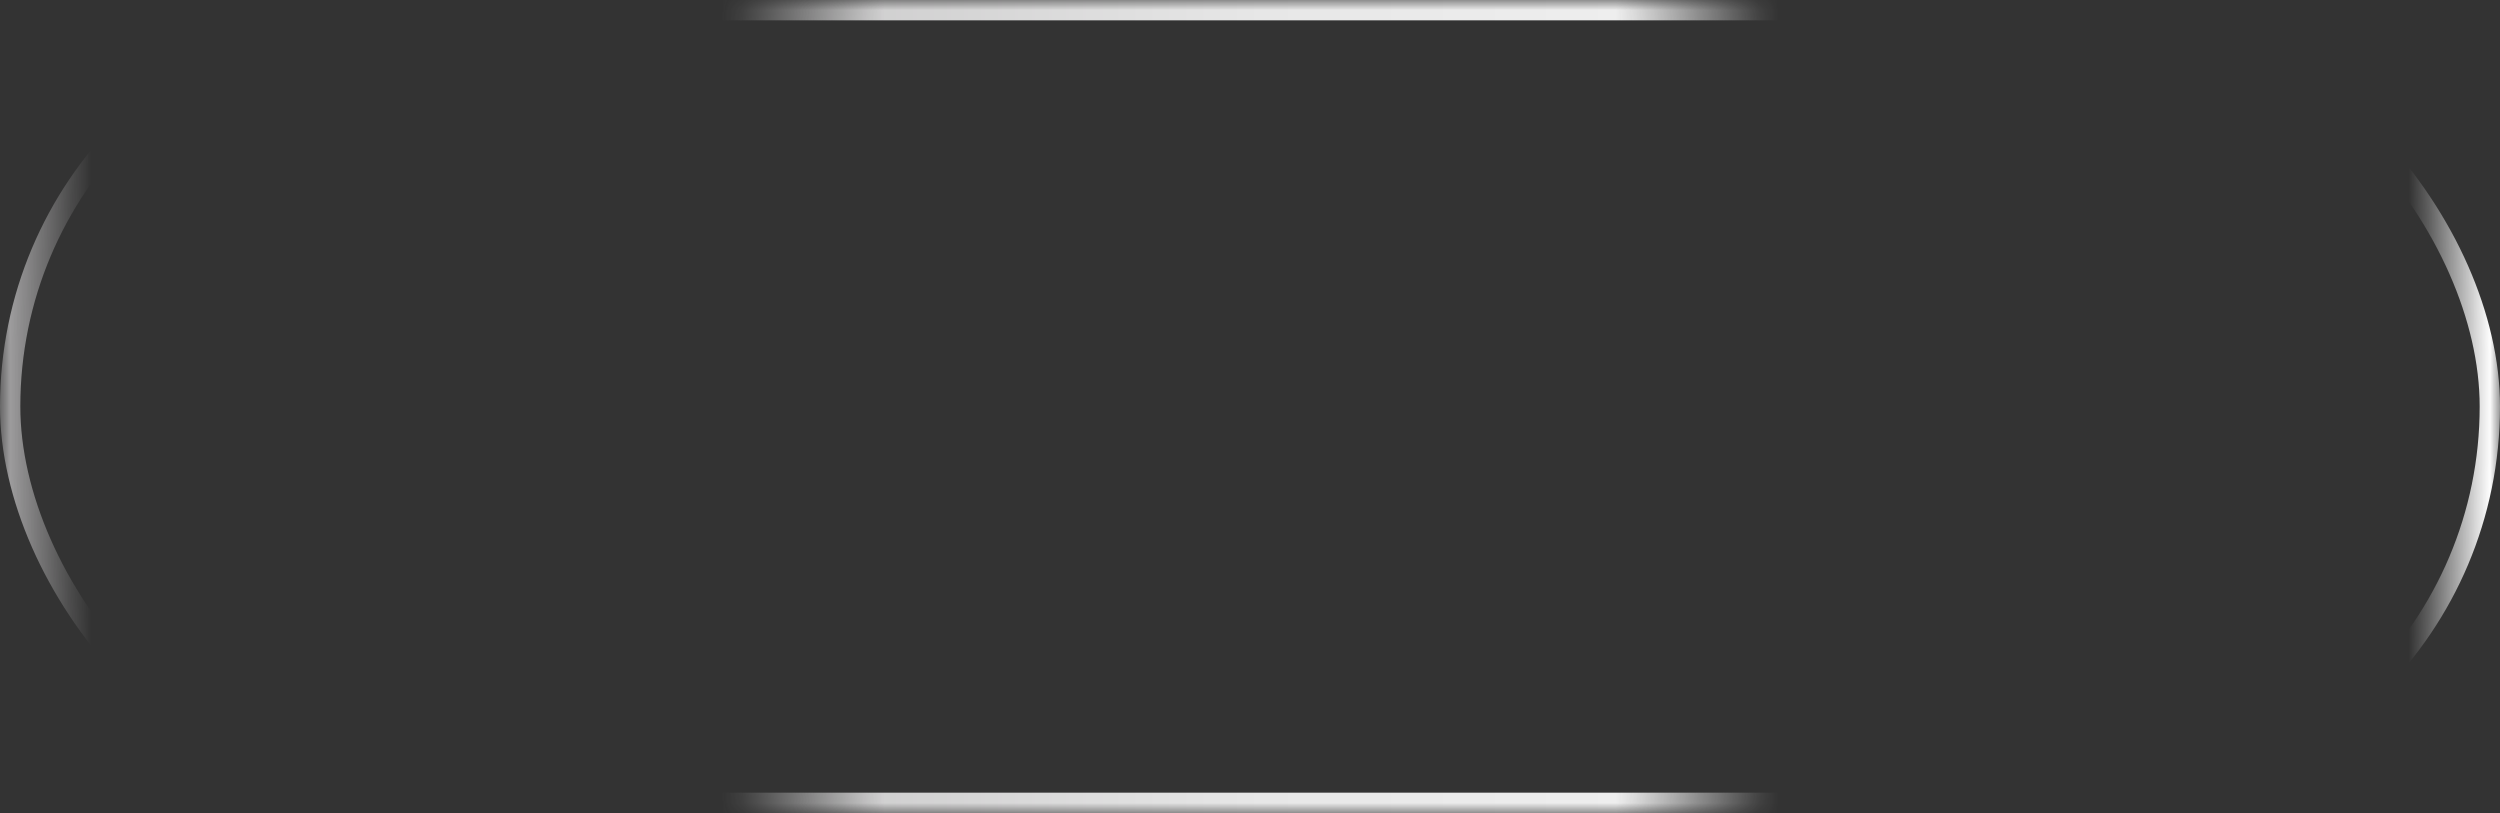 <svg width="123" height="40" viewBox="0 0 123 40" fill="none" xmlns="http://www.w3.org/2000/svg">
<rect x="0" y="0" width="123" height="40" fill="#333333" stroke="none"/>
<mask id="mask0_238_39499" style="mask-type:alpha" maskUnits="userSpaceOnUse" x="0" y="0" width="123" height="40">
<rect width="123" height="40" fill="url(#paint0_angular_238_39499)"/>
</mask>
<g mask="url(#mask0_238_39499)">
<rect x="0.5" y="0.5" width="122" height="39" rx="19.5" stroke="url(#paint1_linear_238_39499)"/>
</g>
<defs>
<radialGradient id="paint0_angular_238_39499" cx="0" cy="0" r="1" gradientUnits="userSpaceOnUse" gradientTransform="translate(61.5 20) scale(61.5 151.667)">
<stop offset="0.321" stop-color="#D9D9D9"/>
<stop offset="0.436" stop-color="#D9D9D9" stop-opacity="0"/>
<stop offset="0.613" stop-color="#D9D9D9" stop-opacity="0"/>
<stop offset="0.932" stop-color="#D9D9D9" stop-opacity="0"/>
<stop offset="0.993" stop-color="#D9D9D9"/>
</radialGradient>
<linearGradient id="paint1_linear_238_39499" x1="0" y1="20.526" x2="123" y2="20.526" gradientUnits="userSpaceOnUse">
<stop stop-color="#9D9C9D"/>
<stop offset="0.505" stop-color="#E7E7E7"/>
<stop offset="1" stop-color="white"/>
</linearGradient>
</defs>
</svg>
